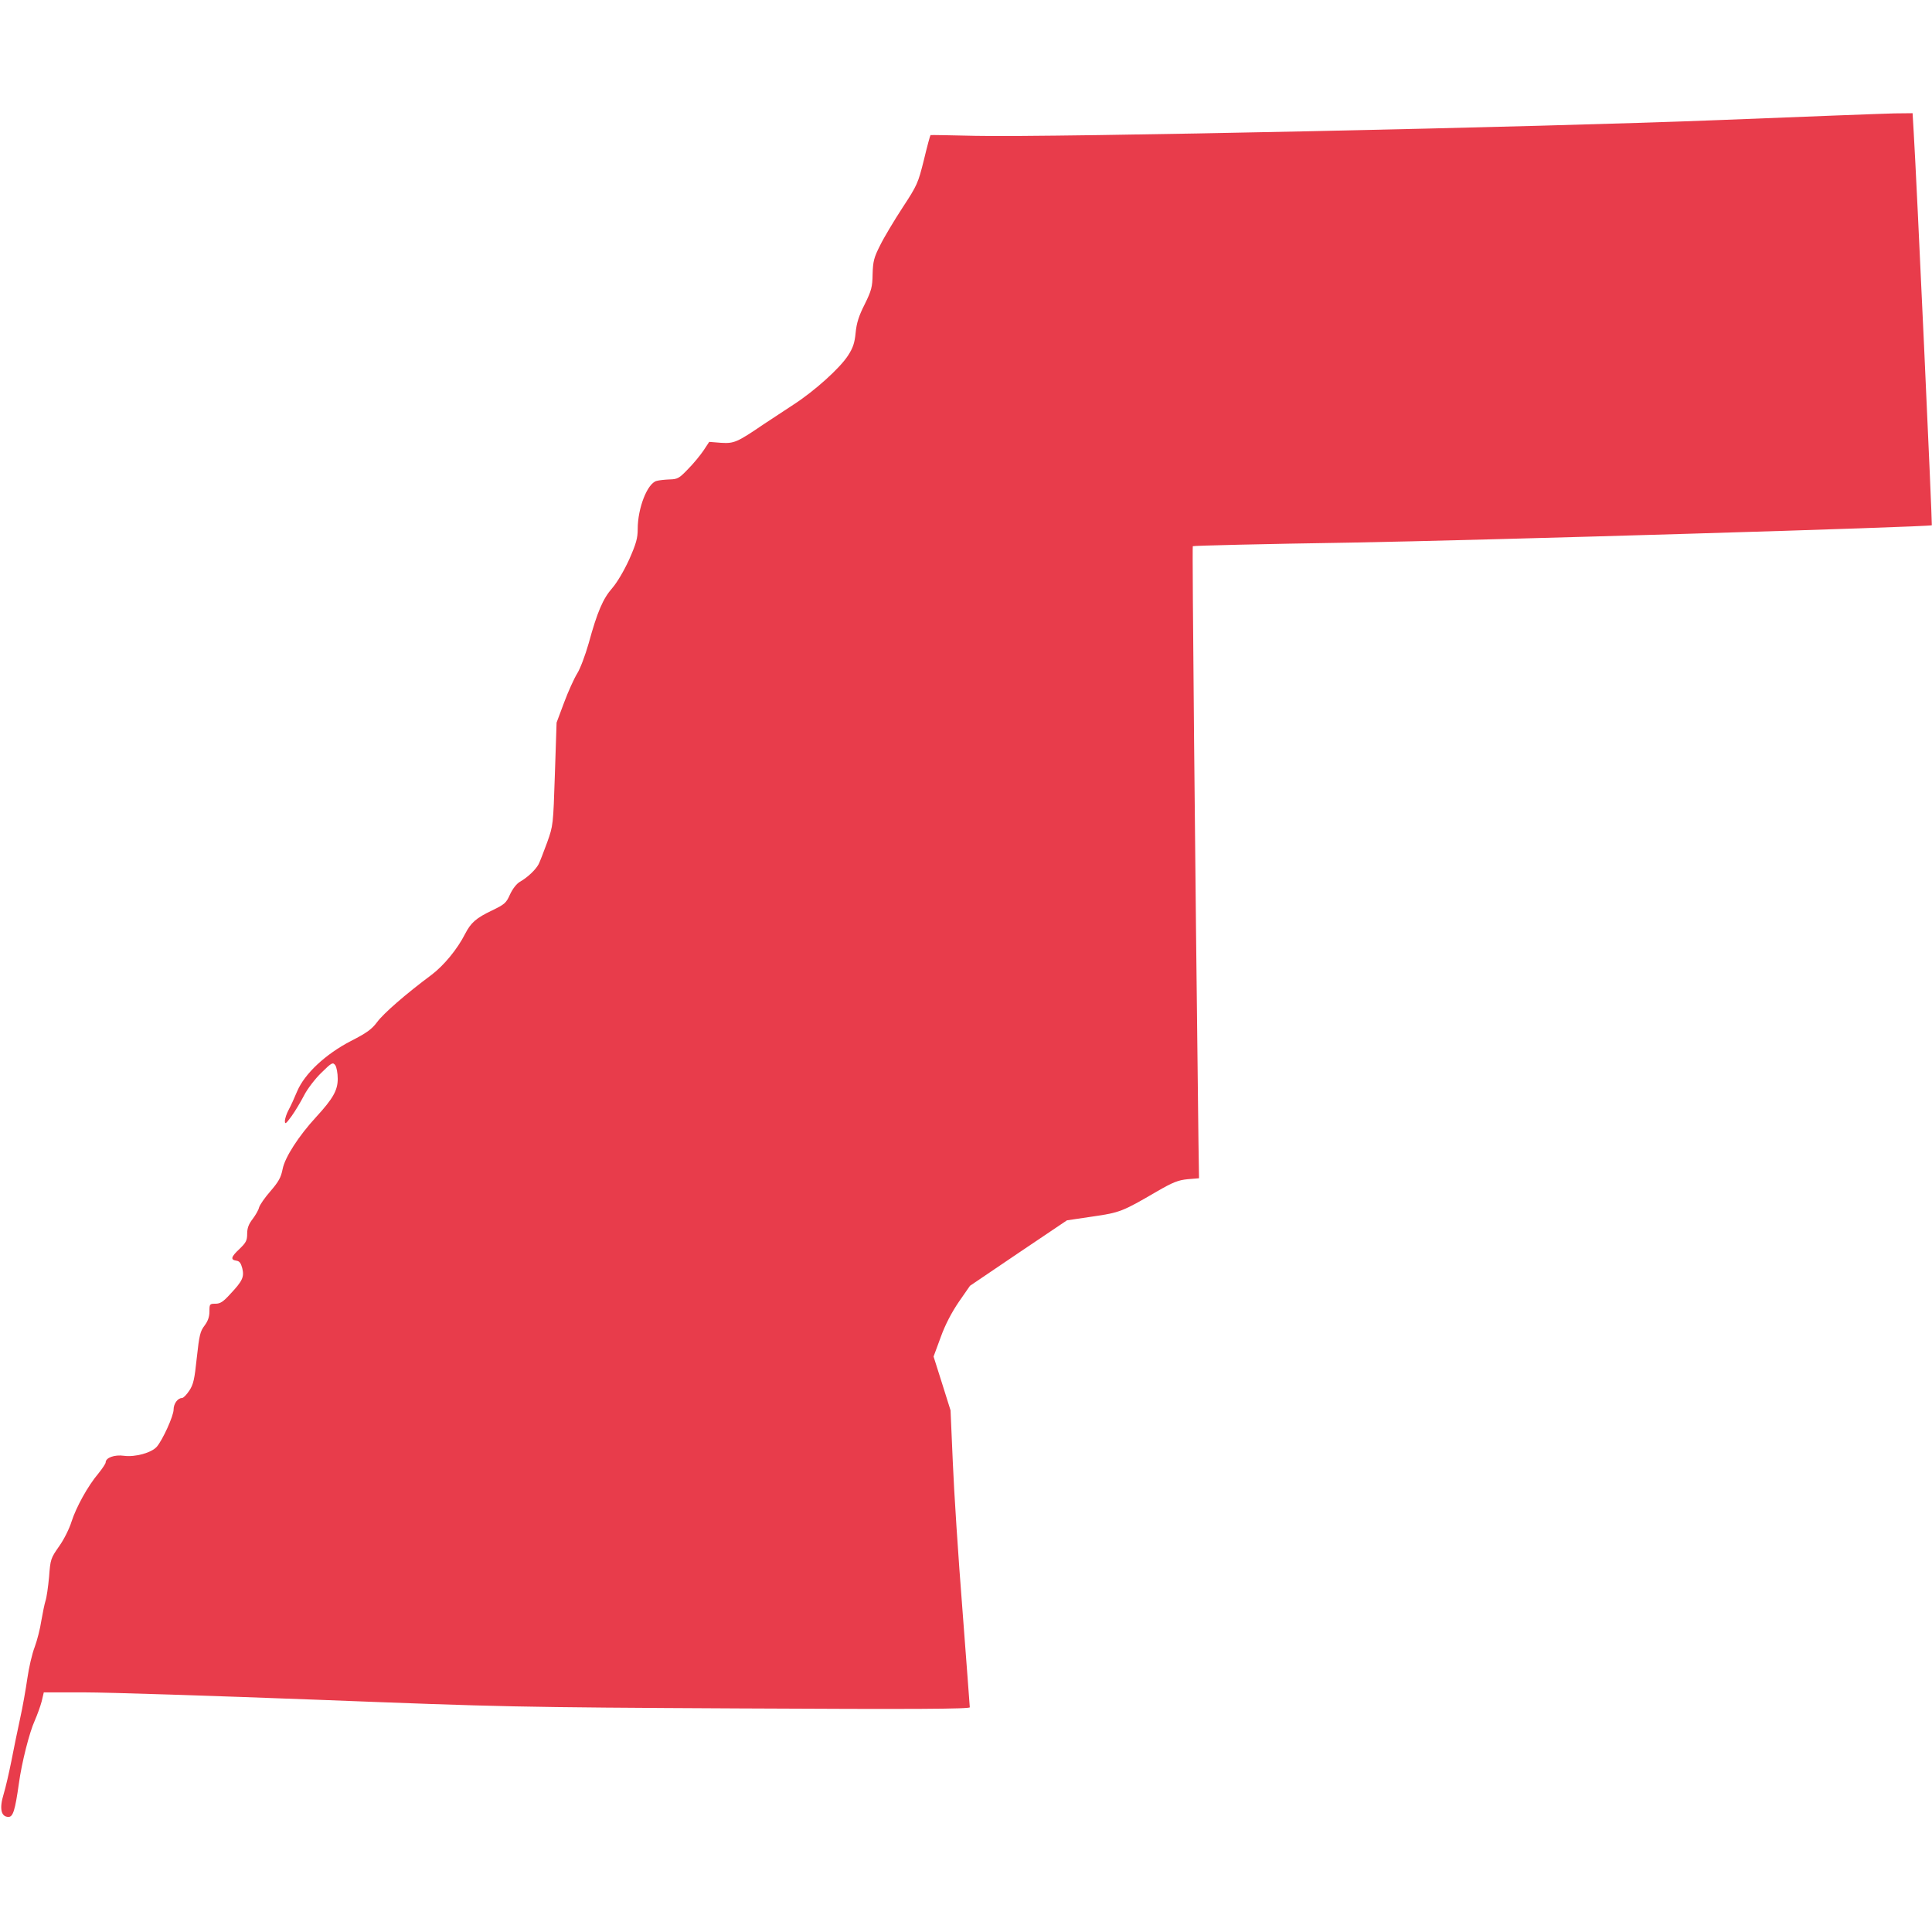 <svg version="1.0" xmlns="http://www.w3.org/2000/svg" width="1365.333" height="1365.333" viewBox="0 0 1024 1024" fill="#e83c4b" stroke-linecap="round"><path d="M912 63.6c-94.4 3.8-355.4 9.3-395 8.4-12.9-.3-23.6-.5-23.8-.4-.2.1-1.8 6-3.5 13.1-3.1 12.4-3.5 13.4-11.3 25.3-4.5 6.9-9.9 15.9-11.9 20-3.3 6.5-3.8 8.5-4 15.3-.1 6.8-.6 8.7-4.2 16-3.1 6.1-4.3 9.9-4.8 15.1-.5 5.3-1.4 8-4 12-4.3 6.7-17.7 18.8-29 26.1-4.9 3.2-12 7.9-15.8 10.4-14.1 9.6-15.6 10.2-22.5 9.8l-6.3-.5-3.1 4.7c-1.7 2.5-5.4 7-8.2 9.8-4.6 4.8-5.5 5.3-9.6 5.4-2.5.1-5.6.4-7 .8-4.9 1.3-10 14.4-10 25.5 0 4.8-.8 7.7-4.5 16.1-2.8 6.1-6.4 12.2-9 15.2-4.9 5.6-7.9 12.5-12.5 29.3-1.8 6.3-4.5 13.5-6.1 16-1.6 2.6-4.7 9.4-6.9 15.3l-4 10.7-.9 27.3c-.9 27.1-.9 27.2-4.1 36.2-1.8 4.9-3.8 10.1-4.5 11.5-1.6 3-5.9 7.1-10 9.4-1.8 1.1-3.8 3.7-5.2 6.7-2 4.5-2.8 5.2-9.4 8.4-8.6 4.1-11.3 6.5-14.4 12.5-4.1 8.1-11.3 16.8-17.8 21.7-13.7 10.2-25.4 20.4-28.8 25-2.9 3.9-5.6 5.8-14 10.1-13.3 6.9-24.4 17.2-28.4 26.6-1.4 3.4-3.4 7.8-4.5 9.8-1.1 2-2 4.7-2 6 0 1.9.6 1.4 3.6-2.7 2-2.8 4.9-7.7 6.6-11 1.7-3.3 5.7-8.6 9.1-11.9 5.6-5.5 6.1-5.7 7.4-4 .7 1 1.3 4.2 1.3 7.2 0 6.1-2.5 10.5-11.5 20.3-9.2 10-16.5 21.3-17.7 27.5-.9 4.6-2.2 6.8-6.5 11.8-2.9 3.3-5.6 7.2-6 8.6-.3 1.4-1.9 4.1-3.4 6.1-2.1 2.7-2.9 4.8-2.9 7.8 0 3.6-.6 4.7-4 8-4.6 4.3-5 5.8-1.7 6.3 1.6.2 2.4 1.3 3.1 4 1.1 4.6.2 6.7-6.4 13.7-3.7 4.1-5.3 5.1-7.8 5.1-3.1 0-3.2.2-3.2 4.1 0 2.8-.8 5.1-2.6 7.5-2.3 3-2.8 5.1-4.1 17-1.2 11.5-1.8 14.2-4 17.5-1.4 2.1-3.1 3.9-3.9 3.9-2.2 0-4.4 3-4.4 6.1 0 3.4-5.8 16.1-8.9 19.7-2.8 3.2-11.4 5.6-17.4 4.8-5-.7-9.7 1-9.7 3.5 0 .6-1.7 3.2-3.8 5.8-5.7 6.7-11.9 18.1-14.3 25.6-1.1 3.6-4 9.5-6.6 13.1-4.4 6.3-4.6 6.8-5.3 16.2-.5 5.3-1.3 11-1.9 12.7-.5 1.6-1.5 6.4-2.2 10.5-.6 4.1-2.2 10.4-3.5 13.9-1.4 3.6-3.1 11-3.9 16.6-.8 5.6-2.5 15.3-3.9 21.6-1.4 6.3-3.4 16.3-4.6 22.4-1.2 6-3 13.9-4.1 17.5-2.3 7.5-1.4 12 2.6 12 2.4 0 3.5-3.5 5.5-17.7 1.5-11.1 5.6-27.2 8.4-33.3 1.3-3 3-7.6 3.7-10.3l1.1-4.7h21.9c12 0 67.4 1.8 123.1 3.9 98.1 3.8 105.2 4 223.6 4.6 93.7.5 122.2.3 122.2-.6 0-.6-1.8-23.9-3.9-51.8-2.2-27.8-4.5-63-5.1-78.1l-1.2-27.5-4.5-14.3-4.5-14.2 3.8-10.3c2.4-6.7 5.8-13.1 9.6-18.7l5.9-8.5 25.7-17.4 25.7-17.3 13.5-2c14.6-2.1 16-2.7 34-13.2 8.8-5.1 11.5-6.1 16.5-6.6l6-.5-.3-19.5c-1.8-147.3-3.4-315.2-3-315.5.3-.3 37.8-1.2 83.4-1.9 69.6-1.2 307.1-8.3 308.3-9.2.3-.3-8.1-184.2-9.6-208.2l-.6-10.2-9.6.1c-5.3.1-46.7 1.7-92.1 3.5z"/></svg>